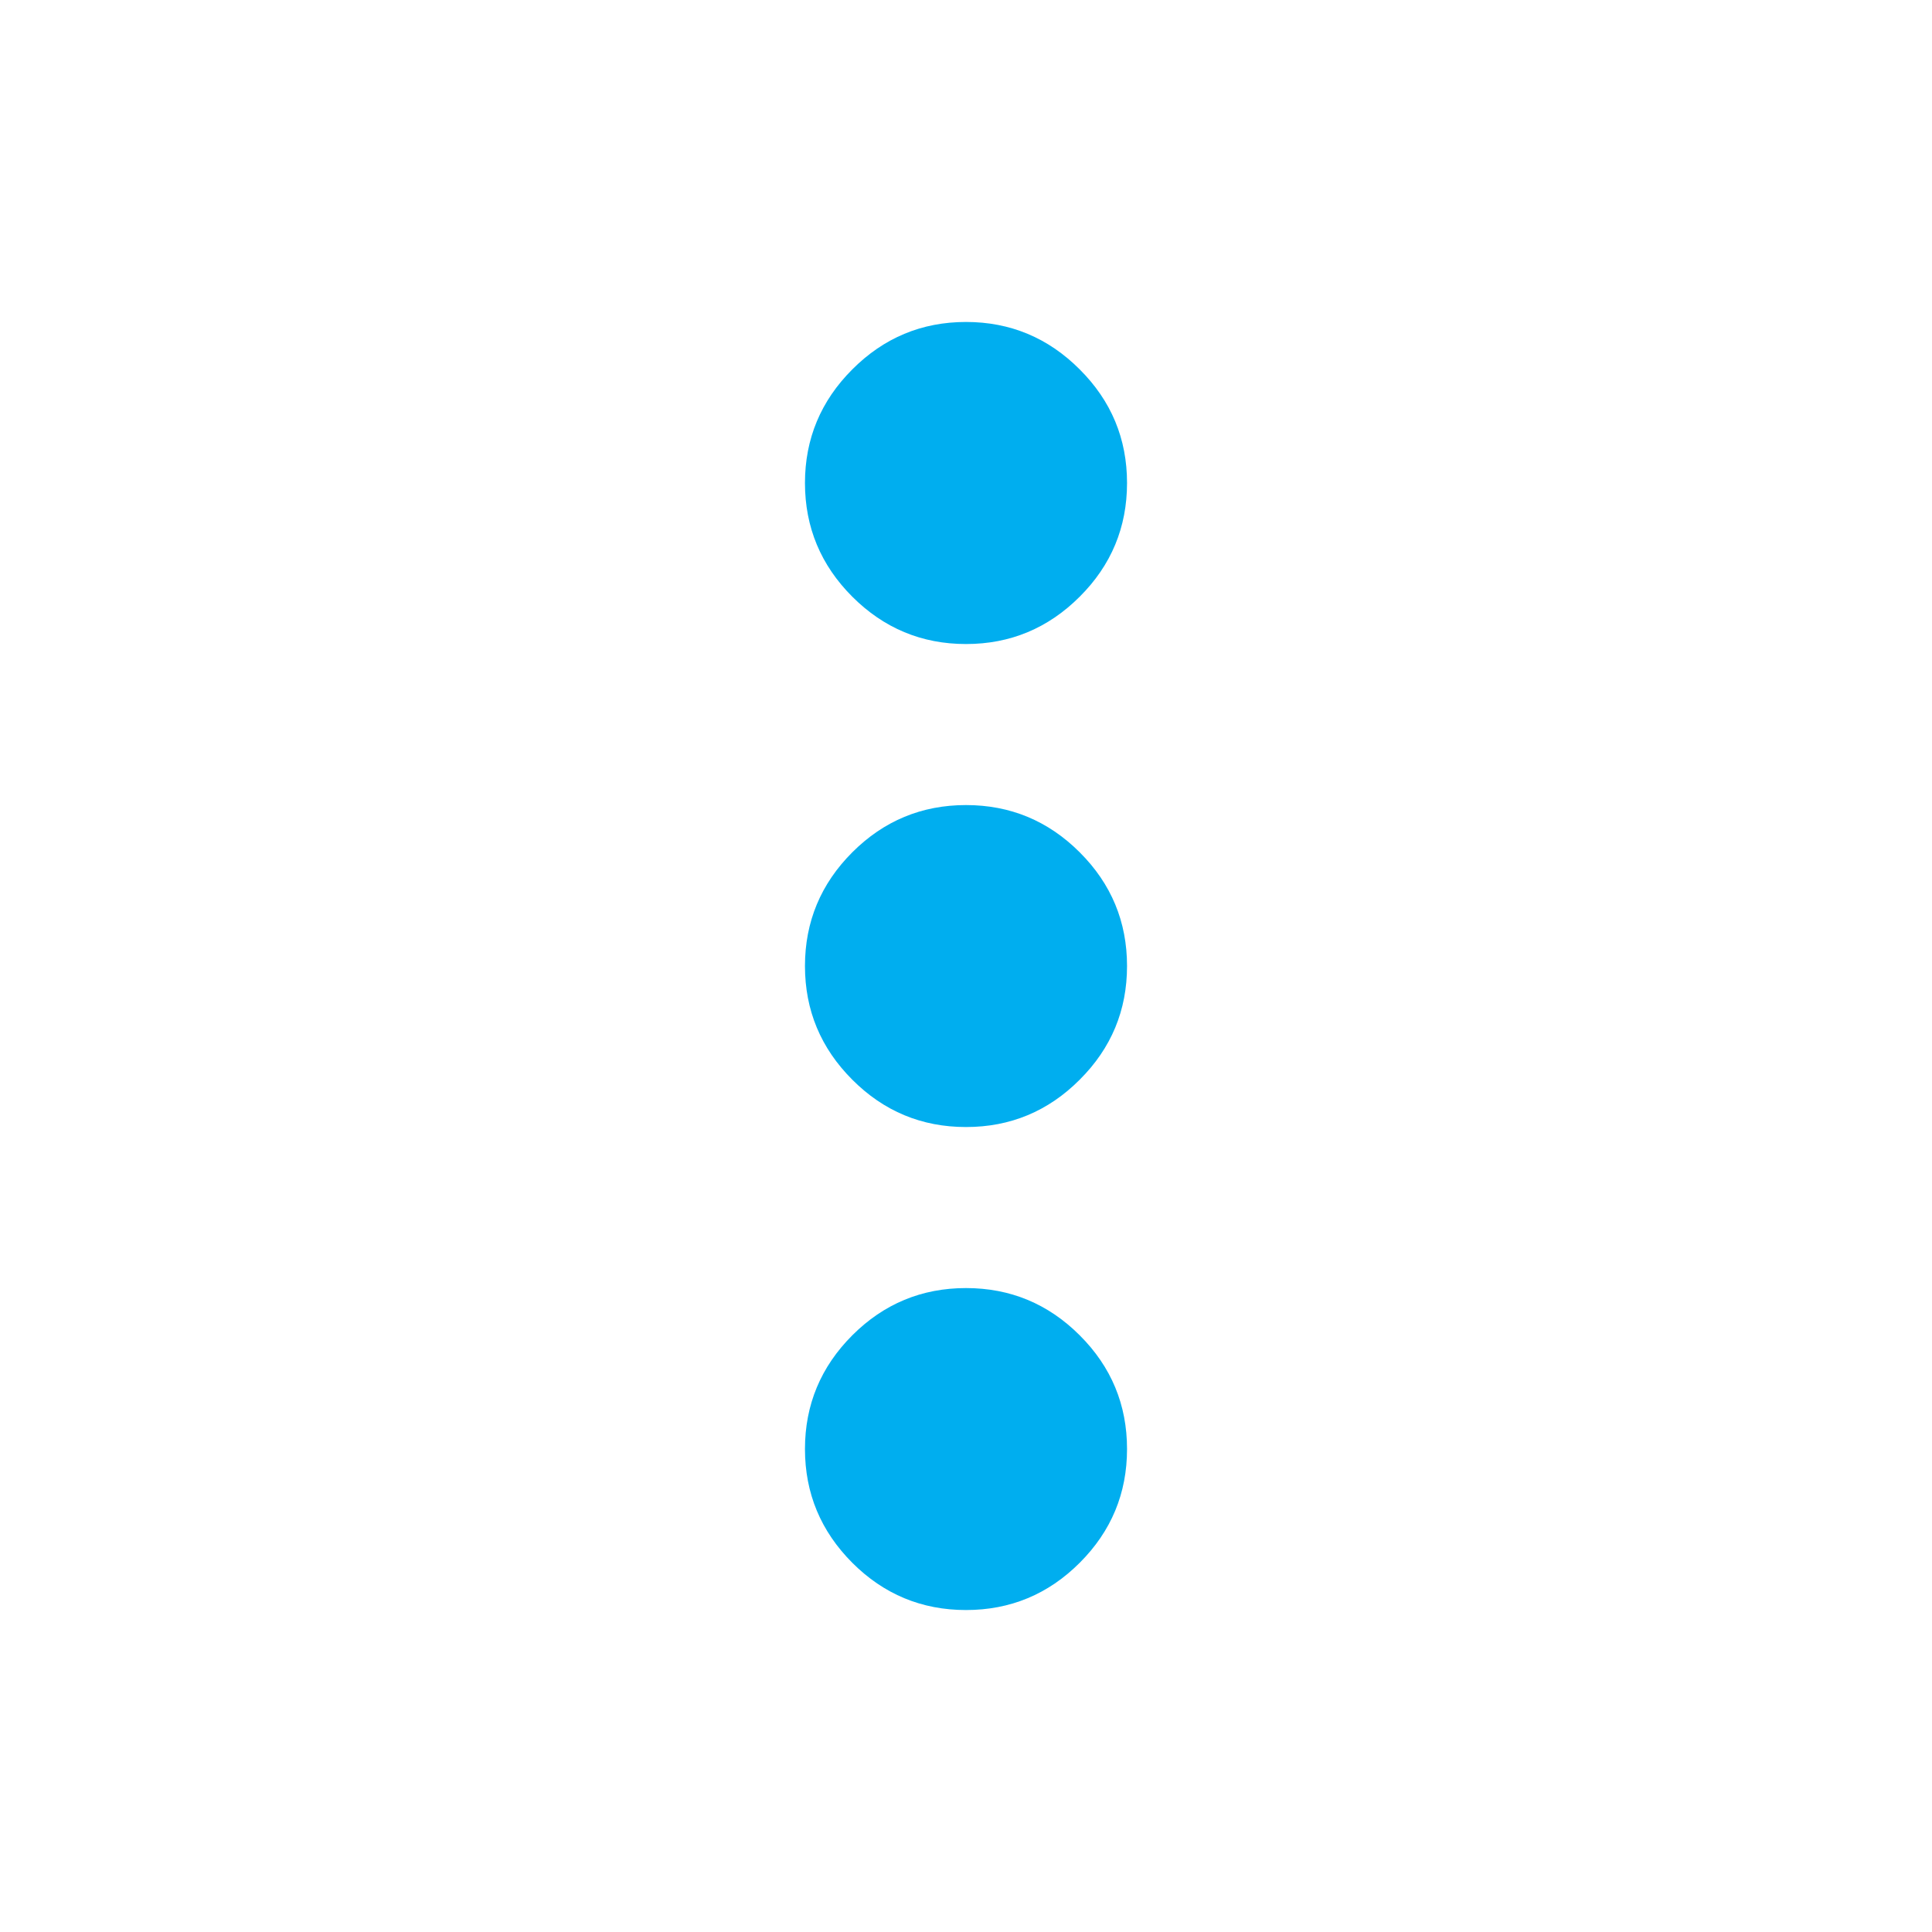 <svg width="20" height="20" viewBox="0 0 20 20" fill="none" xmlns="http://www.w3.org/2000/svg">
<path d="M10 16.667C9.542 16.667 9.149 16.504 8.823 16.178C8.497 15.851 8.333 15.459 8.333 15C8.333 14.542 8.497 14.149 8.823 13.823C9.149 13.497 9.542 13.334 10 13.334C10.458 13.334 10.851 13.497 11.177 13.823C11.504 14.149 11.667 14.542 11.667 15C11.667 15.459 11.504 15.851 11.177 16.178C10.851 16.504 10.458 16.667 10 16.667ZM10 11.667C9.542 11.667 9.149 11.504 8.823 11.177C8.497 10.851 8.333 10.459 8.333 10C8.333 9.542 8.497 9.149 8.823 8.823C9.149 8.497 9.542 8.334 10 8.334C10.458 8.334 10.851 8.497 11.177 8.823C11.504 9.149 11.667 9.542 11.667 10C11.667 10.459 11.504 10.851 11.177 11.177C10.851 11.504 10.458 11.667 10 11.667ZM10 6.667C9.542 6.667 9.149 6.503 8.823 6.177C8.497 5.851 8.333 5.458 8.333 5C8.333 4.542 8.497 4.15 8.823 3.824C9.149 3.497 9.542 3.333 10 3.333C10.458 3.333 10.851 3.497 11.177 3.824C11.504 4.15 11.667 4.542 11.667 5C11.667 5.458 11.504 5.851 11.177 6.177C10.851 6.503 10.458 6.667 10 6.667Z" fill="#00AEEF"/>
</svg>
